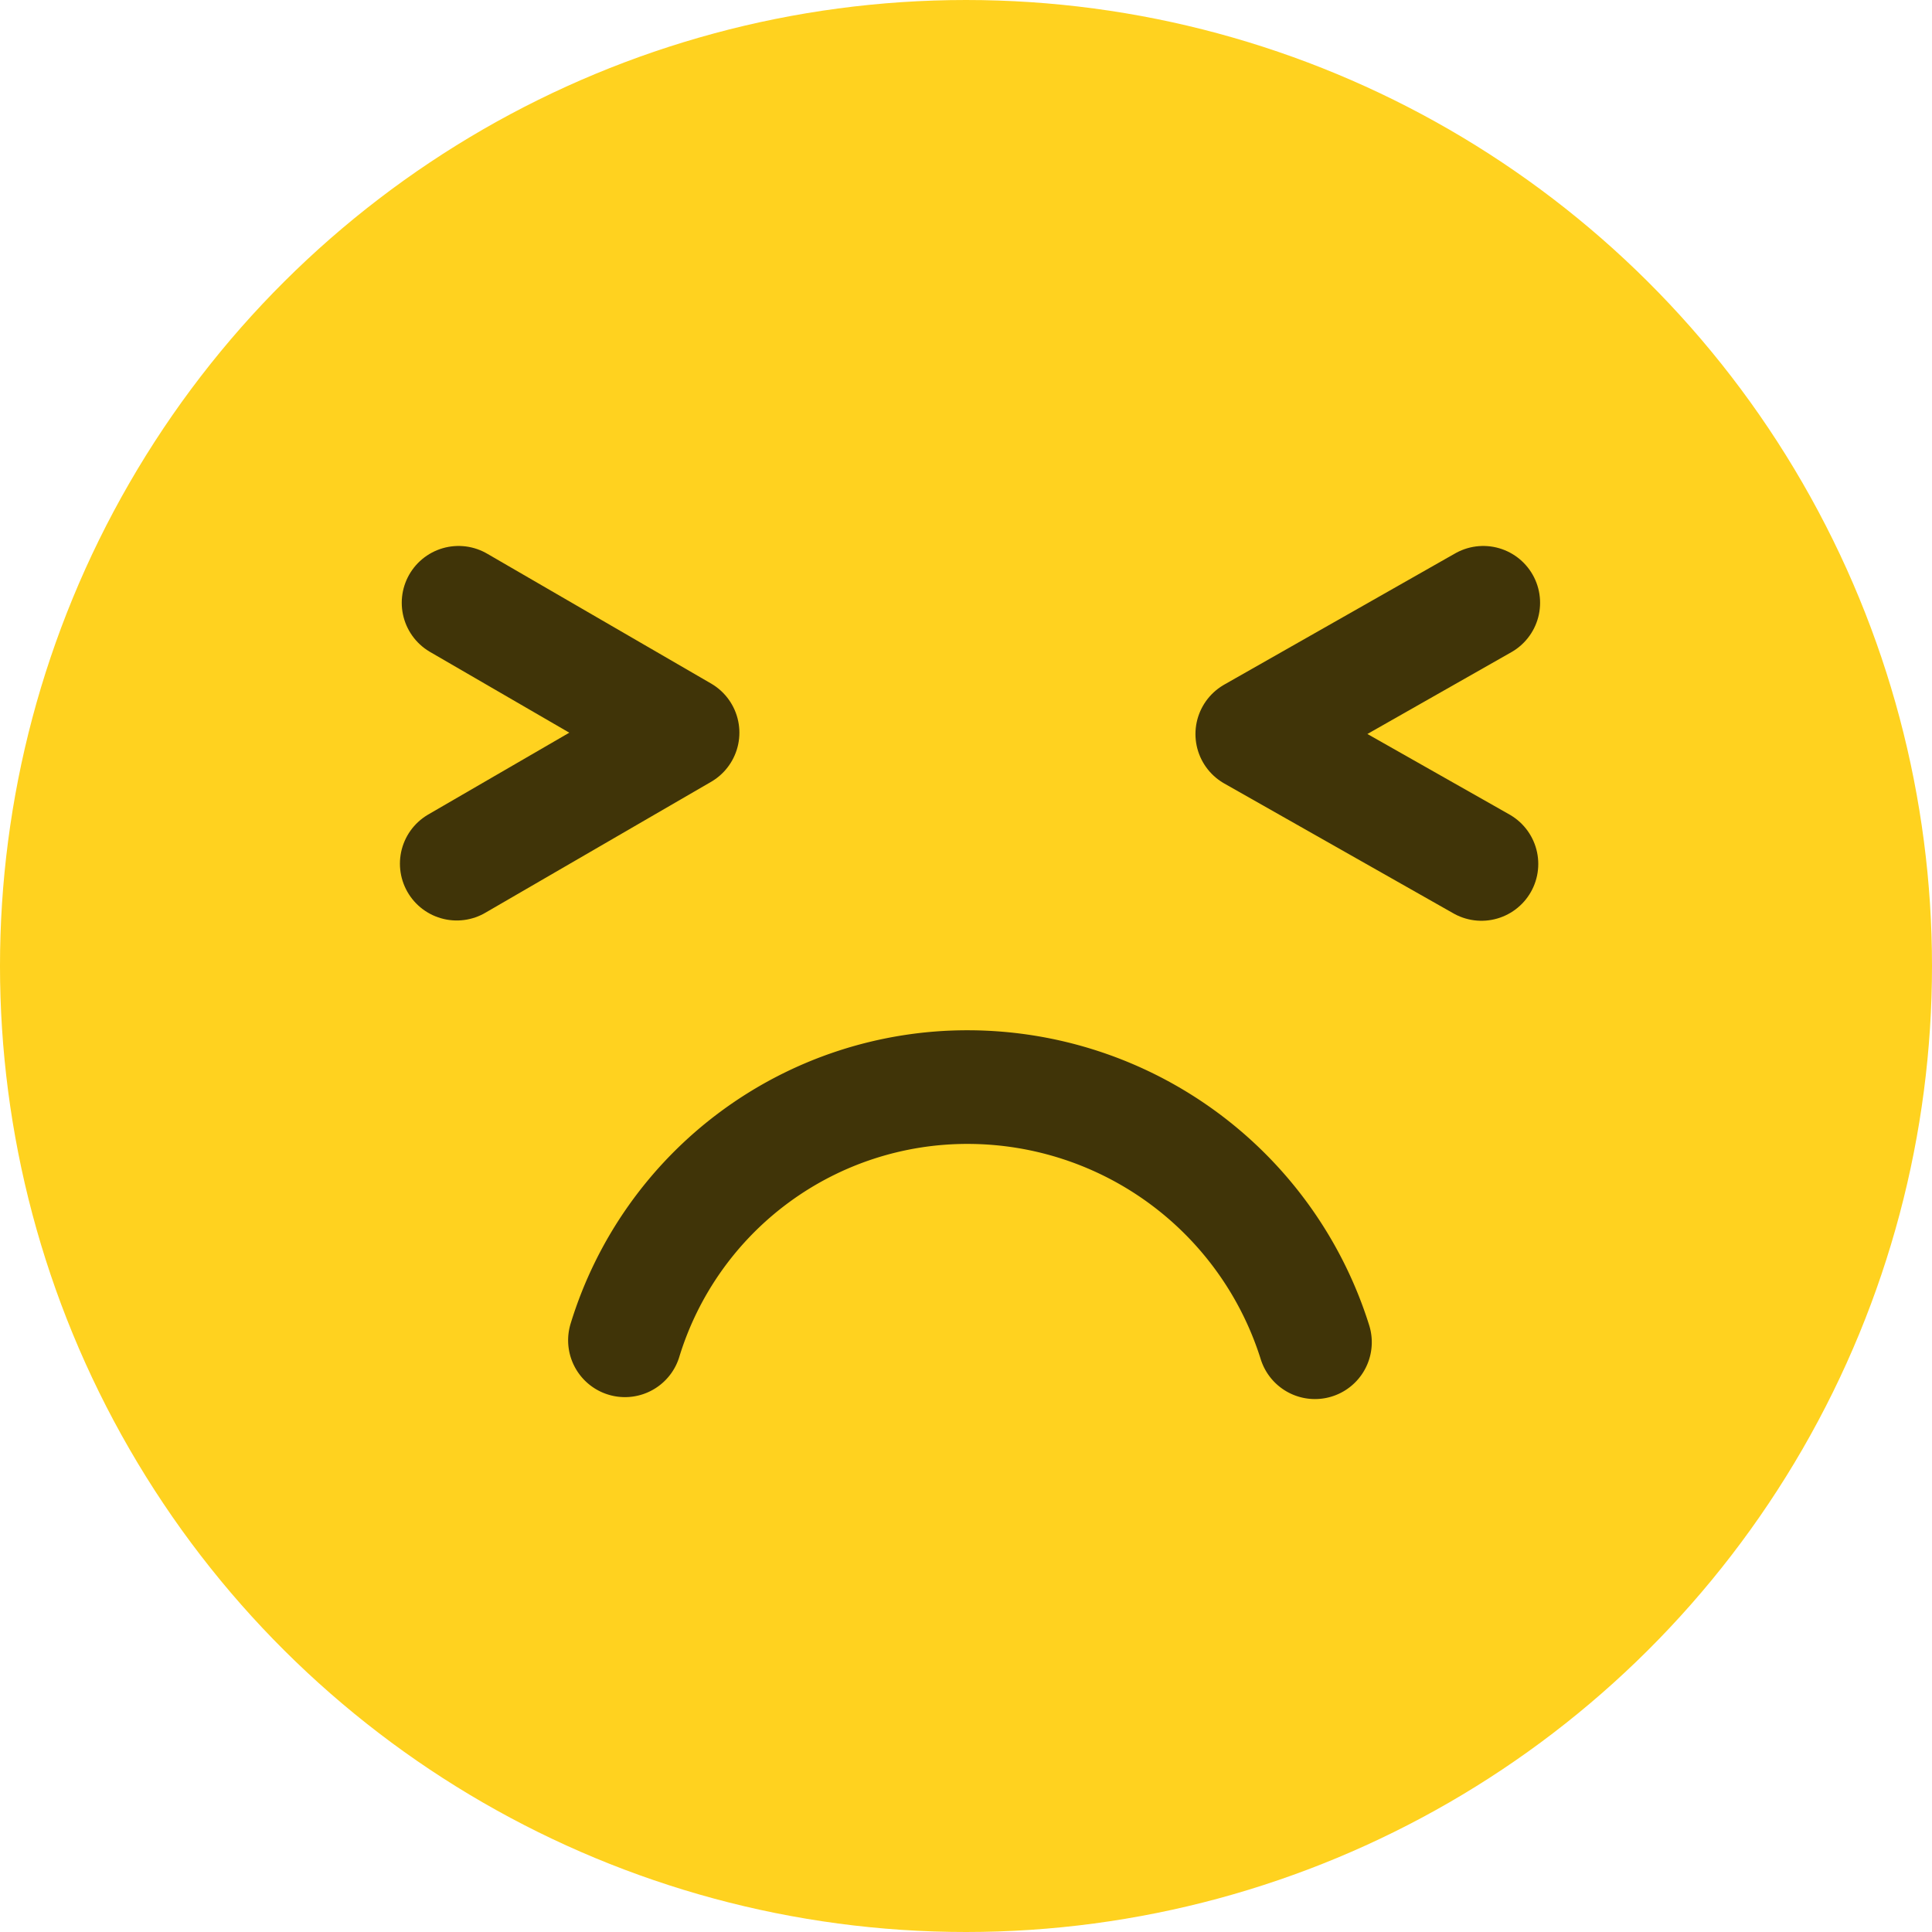 <svg xmlns="http://www.w3.org/2000/svg" width="34" height="34" viewBox="0 0 34 34">
  <g id="Group_48" data-name="Group 48" transform="translate(0 0)">
    <ellipse id="Ellipse_16" data-name="Ellipse 16" cx="17" cy="17" rx="17" ry="17" transform="translate(0 34) rotate(-90)" fill="#ffd21f"/>
    <g id="Group_42" data-name="Group 42" transform="translate(8.038 10.608)">
      <path id="Path_69" data-name="Path 69" d="M451.075,454.09,447.01,456.4l4.033,2.286" transform="translate(-433.01 -454.09)" fill="none" stroke="#403408" stroke-linecap="round" stroke-linejoin="round" stroke-width="2"/>
      <path id="Path_70" data-name="Path 70" d="M504.28,458.681l3.974-2.305-3.942-2.286" transform="translate(-504.28 -454.09)" fill="none" stroke="#403408" stroke-linecap="round" stroke-linejoin="round" stroke-width="2"/>
    </g>
    <path id="Path_71" data-name="Path 71" d="M471.19,493.22a6.409,6.409,0,0,0-6.1-4.49,6.3,6.3,0,0,0-6.043,4.456" transform="translate(-448.049 -469.599)" fill="none" stroke="#403408" stroke-linecap="round" stroke-width="2"/>
  </g>
</svg>
